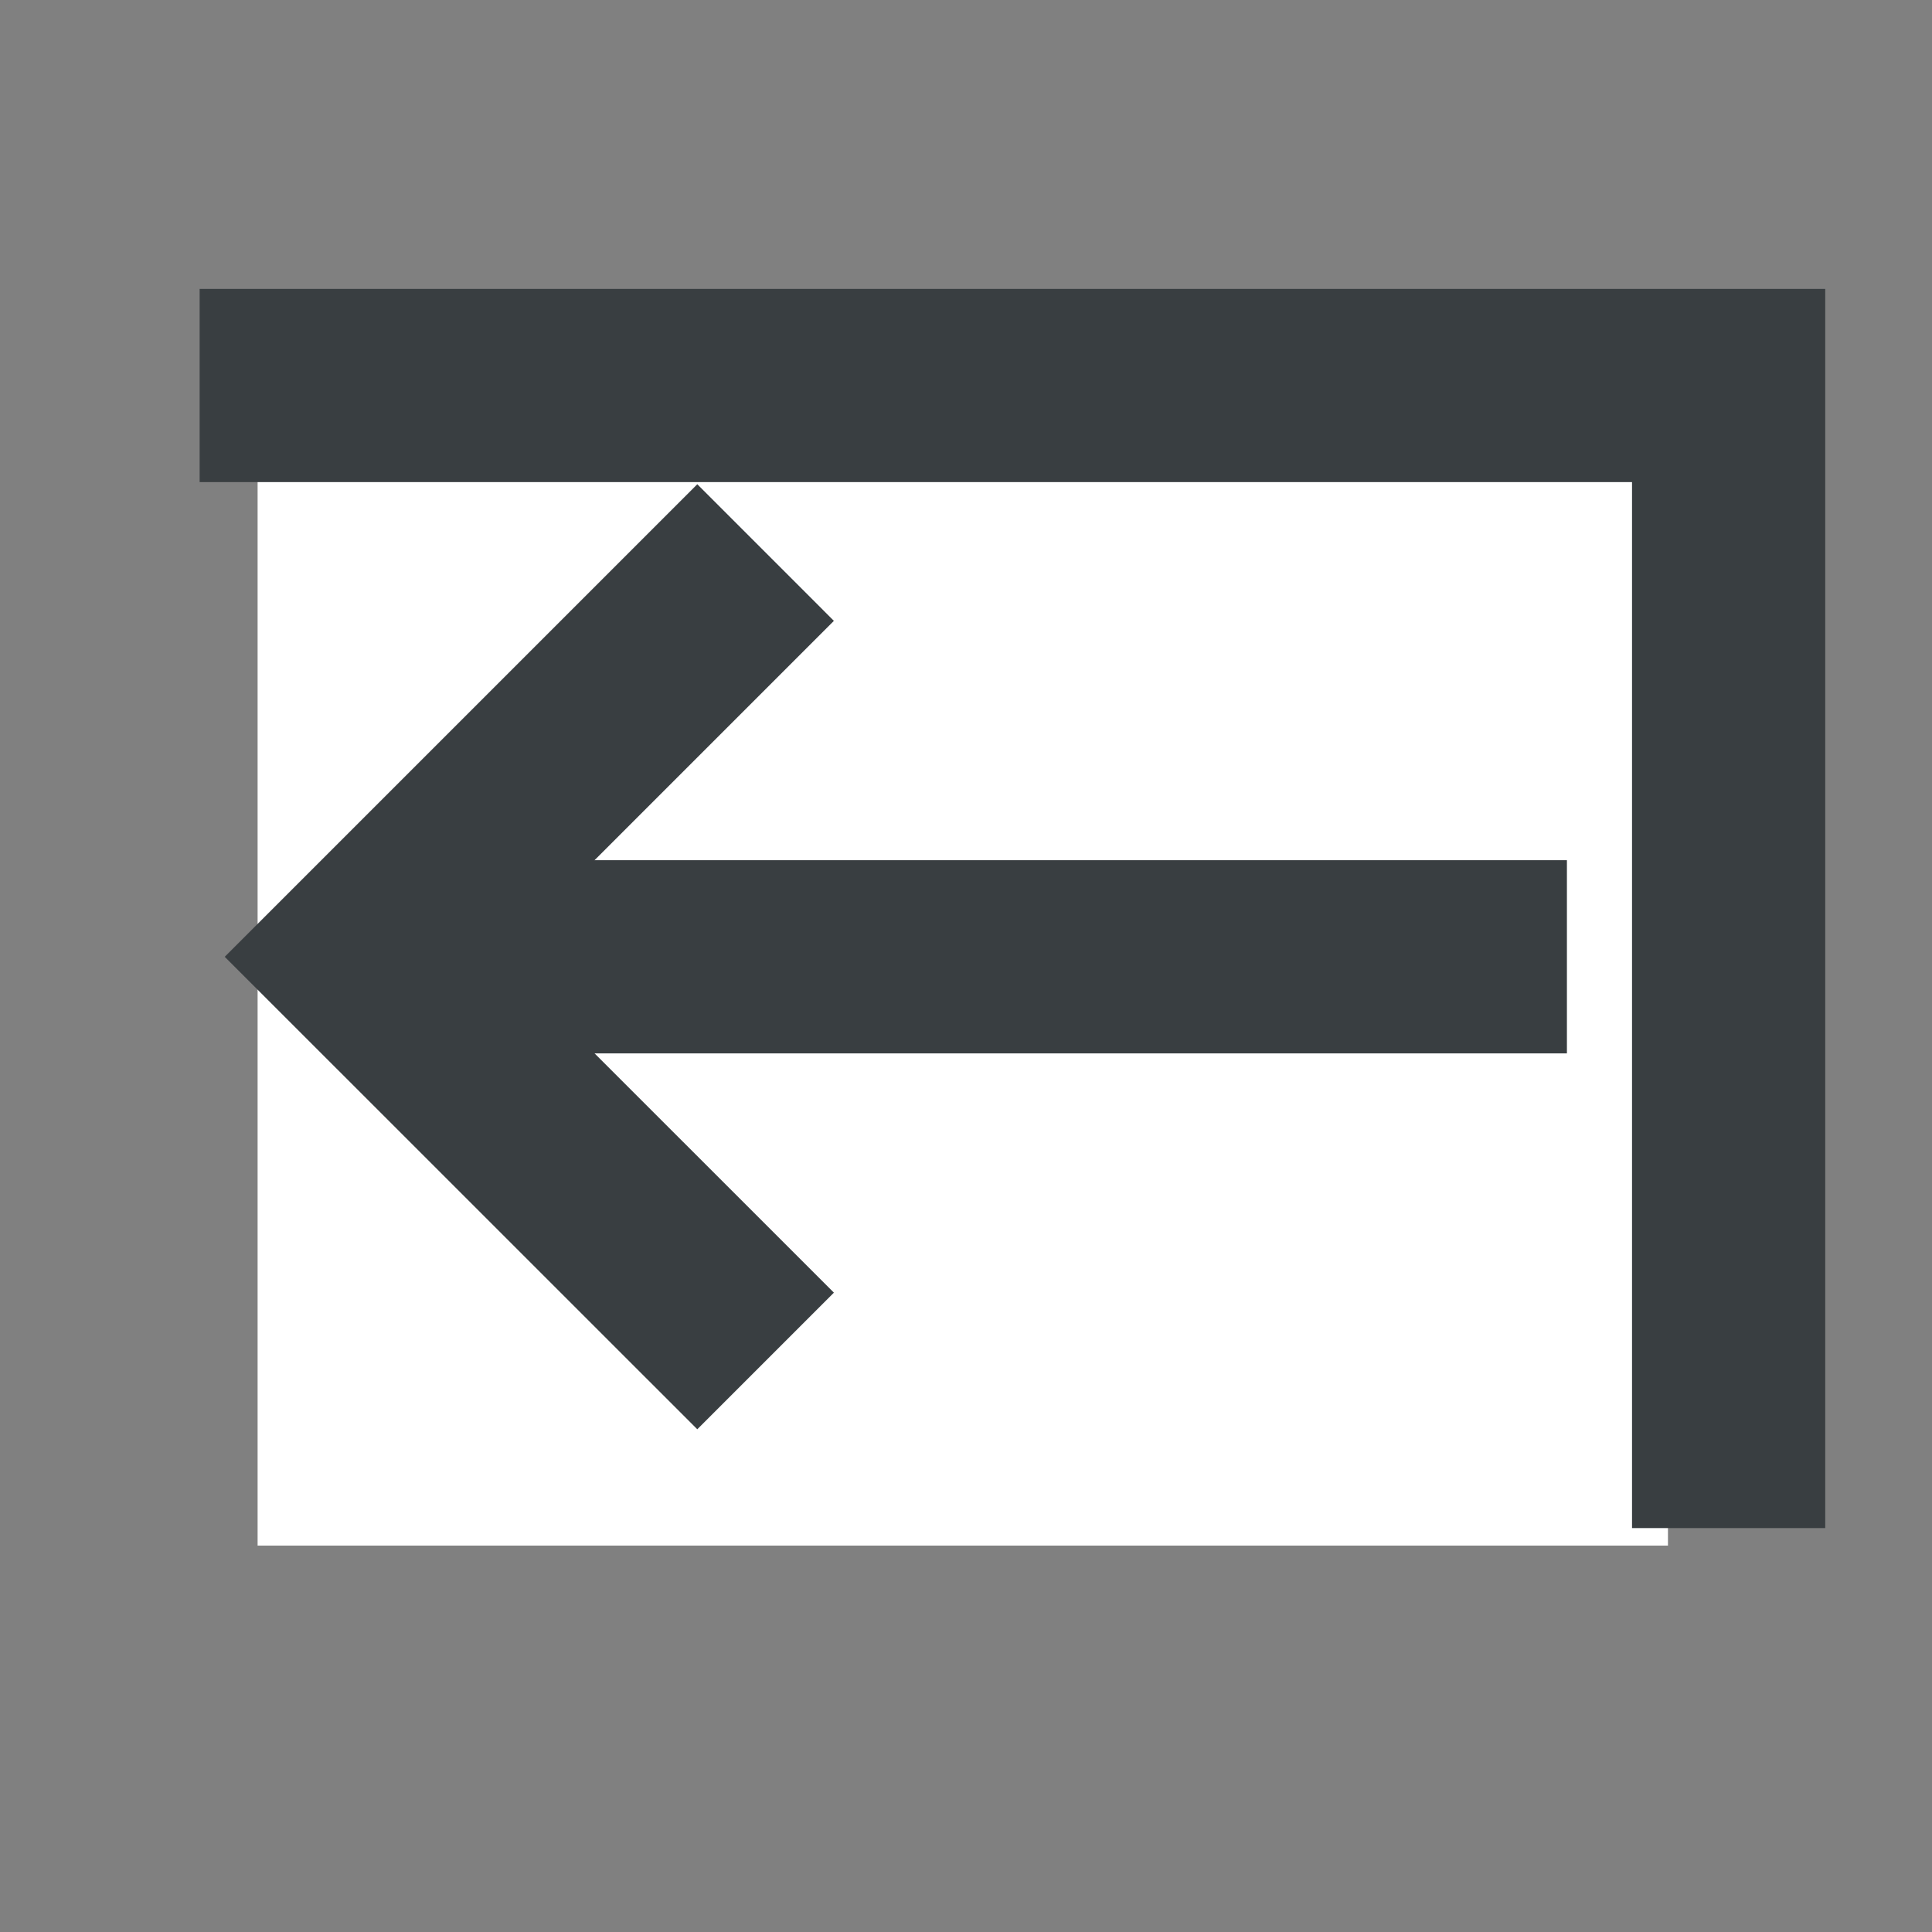 <svg xmlns="http://www.w3.org/2000/svg" xmlns:xlink="http://www.w3.org/1999/xlink" viewBox="0 0 300 300"><rect x="0" y="0" width="300" height="300" fill="#808080" stroke="none"/><defs><clipPath id="clip-path"><rect x="-482.22" width="462.22" height="260" style="fill:none"/></clipPath></defs><g id="Layer_5" data-name="Layer 5"><rect x="40" y="55" fill="white" width="219px" height="185px"></rect><line x1="243.31" y1="148.57" x2="56.11" y2="148.57" style="fill:none;stroke:#393e41;stroke-miterlimit:10;stroke-width:30px"/><polyline points="118.88 85.8 56.11 148.57 118.88 211.33" style="fill:none;stroke:#393e41;stroke-miterlimit:10;stroke-width:30px"/><polyline points="31 59.86 268.42 59.86 268.42 237.28" style="fill:none;stroke:#393e41;stroke-miterlimit:10;stroke-width:30px"/></g></svg>